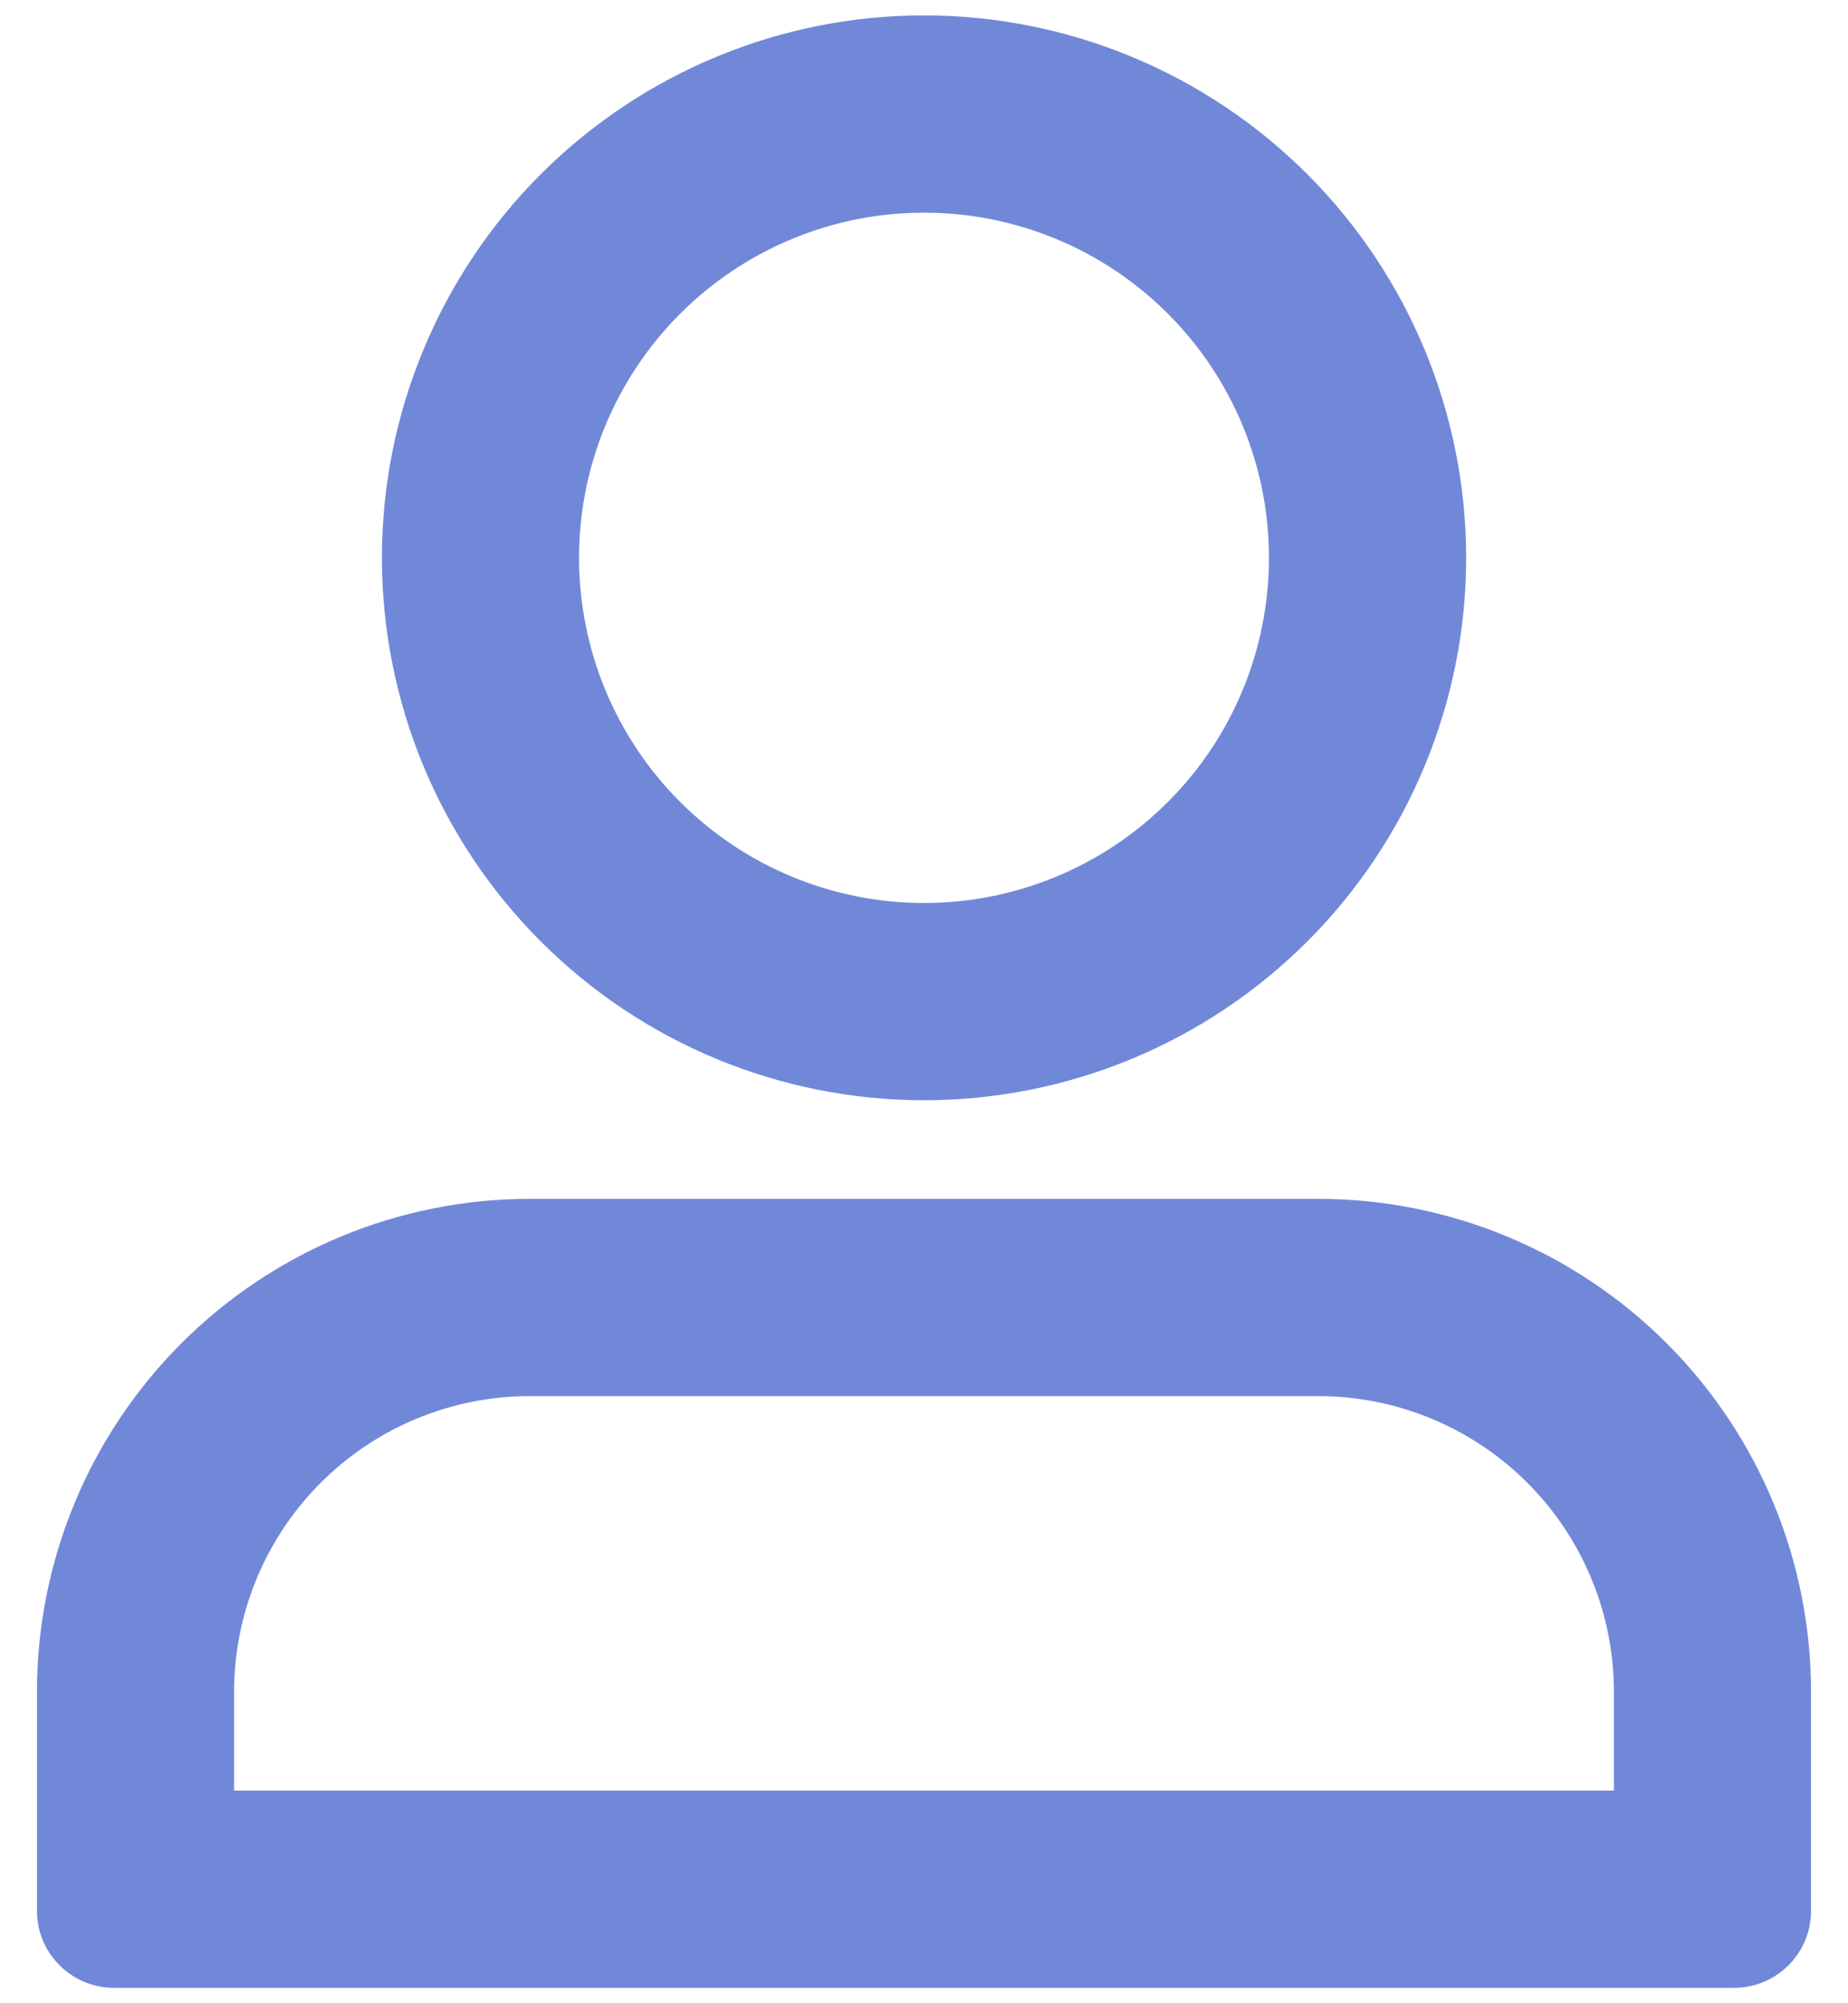 <svg width="24" height="26" viewBox="0 0 24 26" fill="none" xmlns="http://www.w3.org/2000/svg">
<path d="M12.001 2.76C10.812 2.76 9.673 3.232 8.833 4.072C7.992 4.913 7.52 6.052 7.52 7.24C7.52 8.428 7.992 9.568 8.833 10.408C9.673 11.248 10.812 11.72 12.001 11.72C13.189 11.72 14.328 11.248 15.168 10.408C16.009 9.568 16.48 8.428 16.48 7.24C16.48 6.052 16.009 4.913 15.168 4.072C14.328 3.232 13.189 2.76 12.001 2.76ZM4.96 7.24C4.96 5.373 5.702 3.582 7.022 2.262C8.343 0.942 10.133 0.2 12.001 0.2C13.868 0.2 15.658 0.942 16.979 2.262C18.299 3.582 19.041 5.373 19.041 7.24C19.041 9.107 18.299 10.898 16.979 12.218C15.658 13.539 13.868 14.28 12.001 14.28C10.133 14.28 8.343 13.539 7.022 12.218C5.702 10.898 4.96 9.107 4.96 7.24ZM0.48 21.96C0.48 20.263 1.155 18.635 2.355 17.435C3.555 16.235 5.183 15.56 6.88 15.56H17.12C18.818 15.56 20.446 16.235 21.646 17.435C22.846 18.635 23.52 20.263 23.52 21.96V24.8C23.52 25.352 23.073 25.8 22.52 25.8H1.48C0.928 25.8 0.48 25.352 0.48 24.8V21.96ZM6.88 18.12C5.862 18.12 4.885 18.525 4.165 19.245C3.445 19.965 3.04 20.942 3.04 21.96V23.24H20.96V21.96C20.96 20.942 20.556 19.965 19.836 19.245C19.116 18.525 18.139 18.12 17.12 18.12H6.88Z" fill="#7188D9"/>
</svg>
